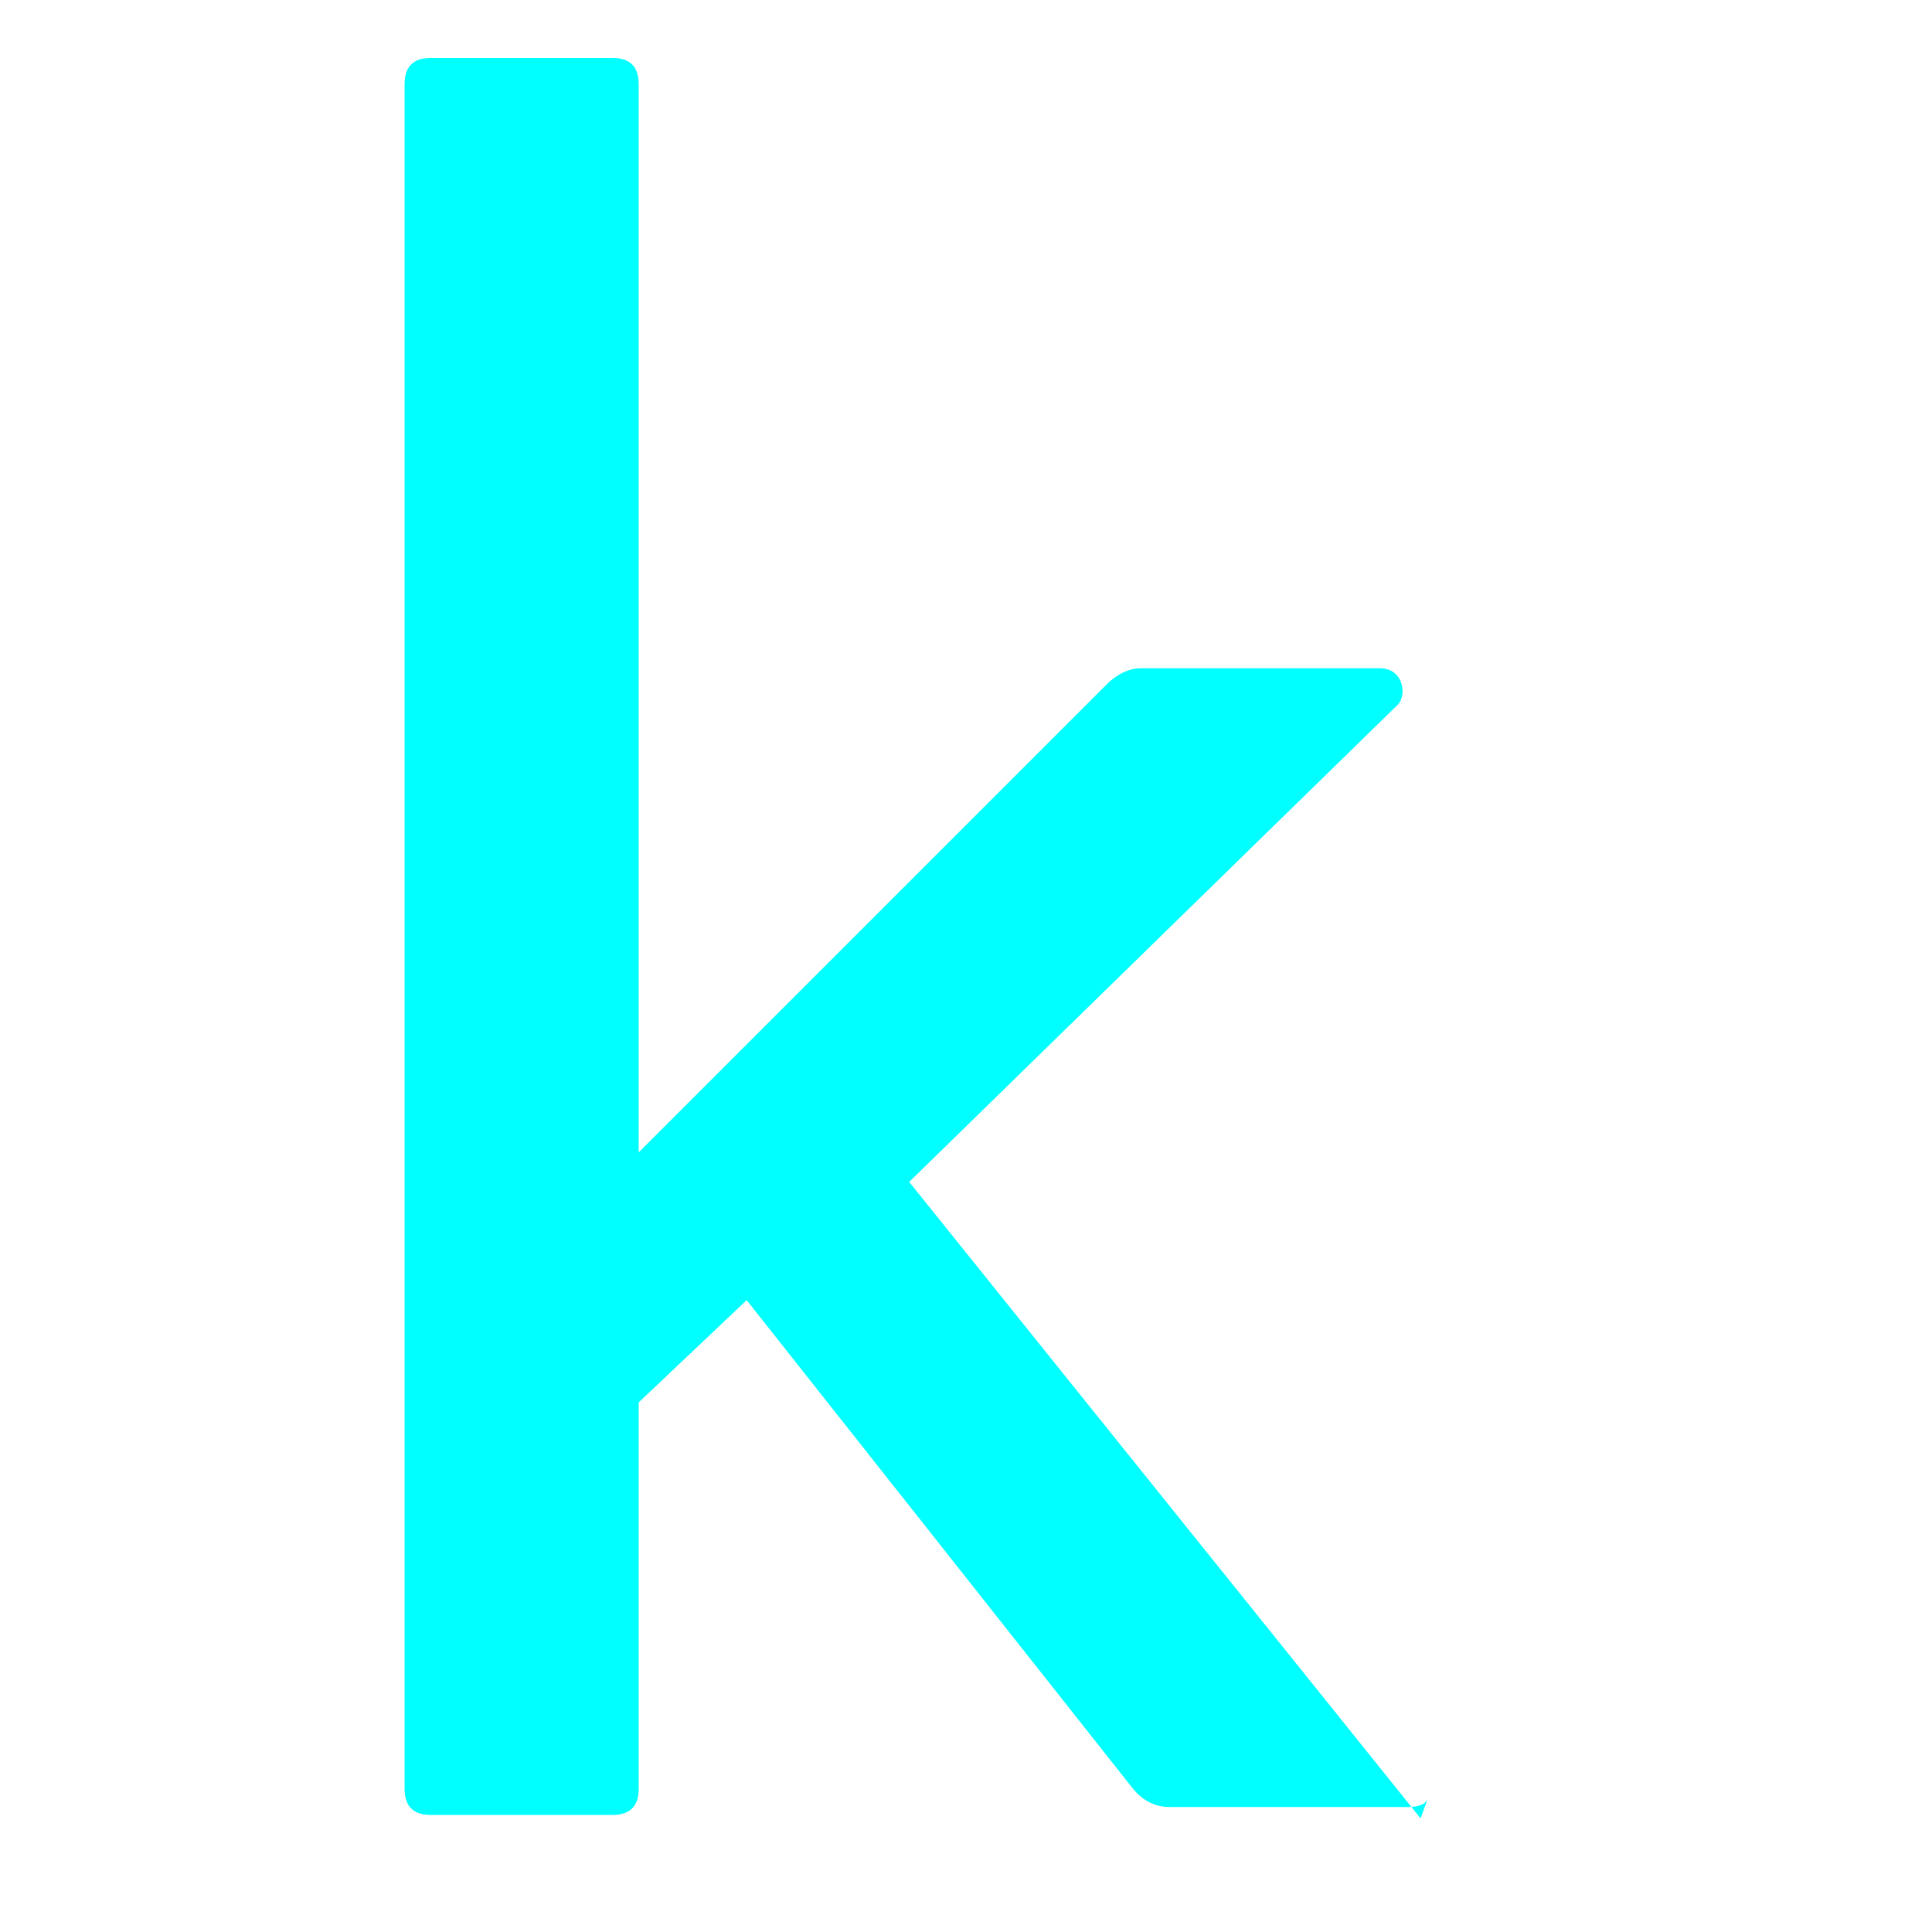 <svg width="16" height="16" version="1.1" viewBox="0 0 16 17" xmlns="http://www.w3.org/2000/svg">
 <g transform="translate(-19 -125)">
  <path d="m31 141-4.5-5.6 4.3-4.2c0.08-0.083 0.052-0.32-0.16-0.32h-2.1c-0.11 0-0.22 0.055-0.32 0.16l-4.1 4.1v-9.4q0-0.23-0.23-0.23h-1.6q-0.23 0-0.23 0.23v15q0 0.23 0.23 0.23h1.6q0.23 0 0.23-0.23v-3.4l0.95-0.9 3.4 4.3c0.092 0.11 0.2 0.16 0.32 0.16h2.1q0.16 0 0.18-0.092z" fill="#0ff" stroke-width=".031"/>
 </g>
</svg>
